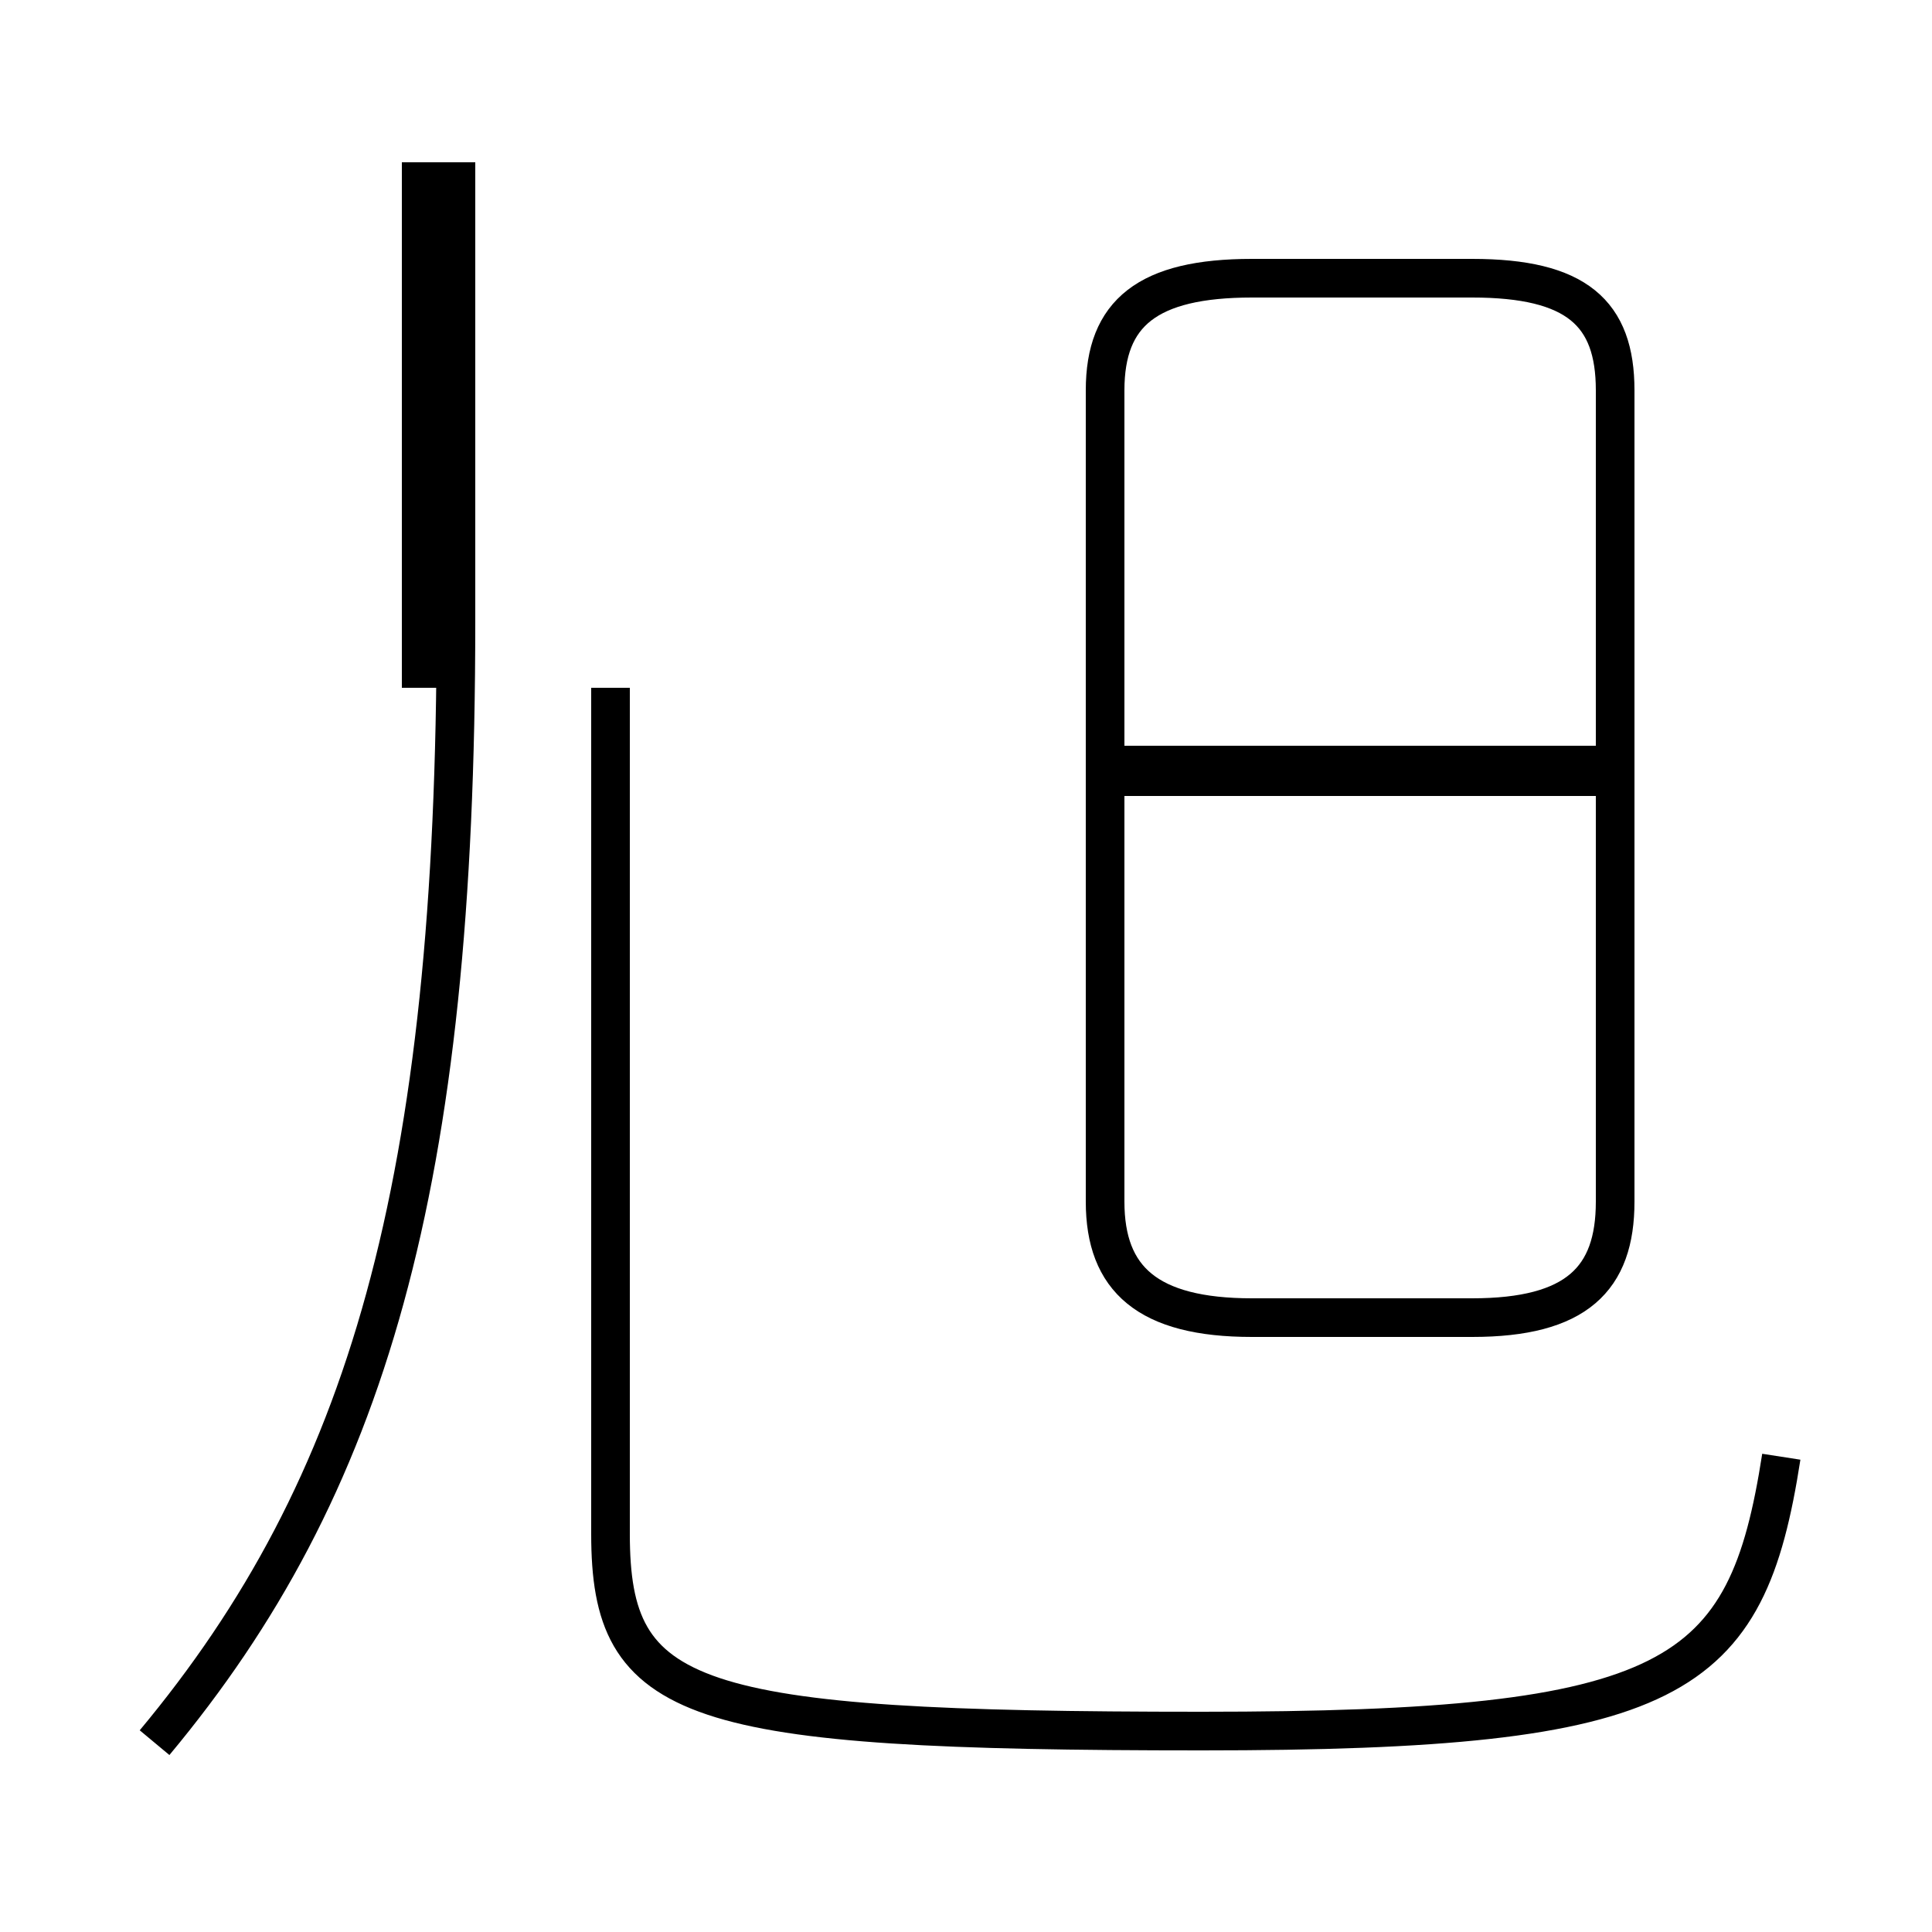 <?xml version='1.0' encoding='utf8'?>
<svg viewBox="0.0 -44.0 50.0 50.0" version="1.1" xmlns="http://www.w3.org/2000/svg">
<rect x="0.0" y="-44.0" width="50.0" height="50.0" fill="#808080" stroke="none"/>
<rect x="-1000" y="-1000" width="2000" height="2000" stroke="white" fill="white"/>
<g style="fill:none; stroke:#000000;  stroke-width:1">
<path d="M 4.0 -1.1 C 9.5 5.5 11.8 13.3 11.8 27.9 L 11.8 39.8 M 10.9 26.2 L 10.9 39.8 M 15.8 26.2 L 15.8 4.3 C 15.8 -0.1 17.8 -0.8 31.1 -0.8 C 43.4 -0.8 45.2 0.5 46.1 6.3 M 41.9 23.9 L 28.6 23.9 M 32.4 36.8 L 38.1 36.8 C 40.8 36.8 41.8 35.9 41.8 33.9 L 41.8 12.9 C 41.8 10.9 40.8 9.9 38.1 9.9 L 32.4 9.9 C 29.7 9.9 28.6 10.9 28.6 12.9 L 28.6 33.9 C 28.6 35.9 29.7 36.8 32.4 36.8 Z M 42.2 24.2 L 28.6 24.2" transform="scale(1, -1)" />
</g>
</svg>